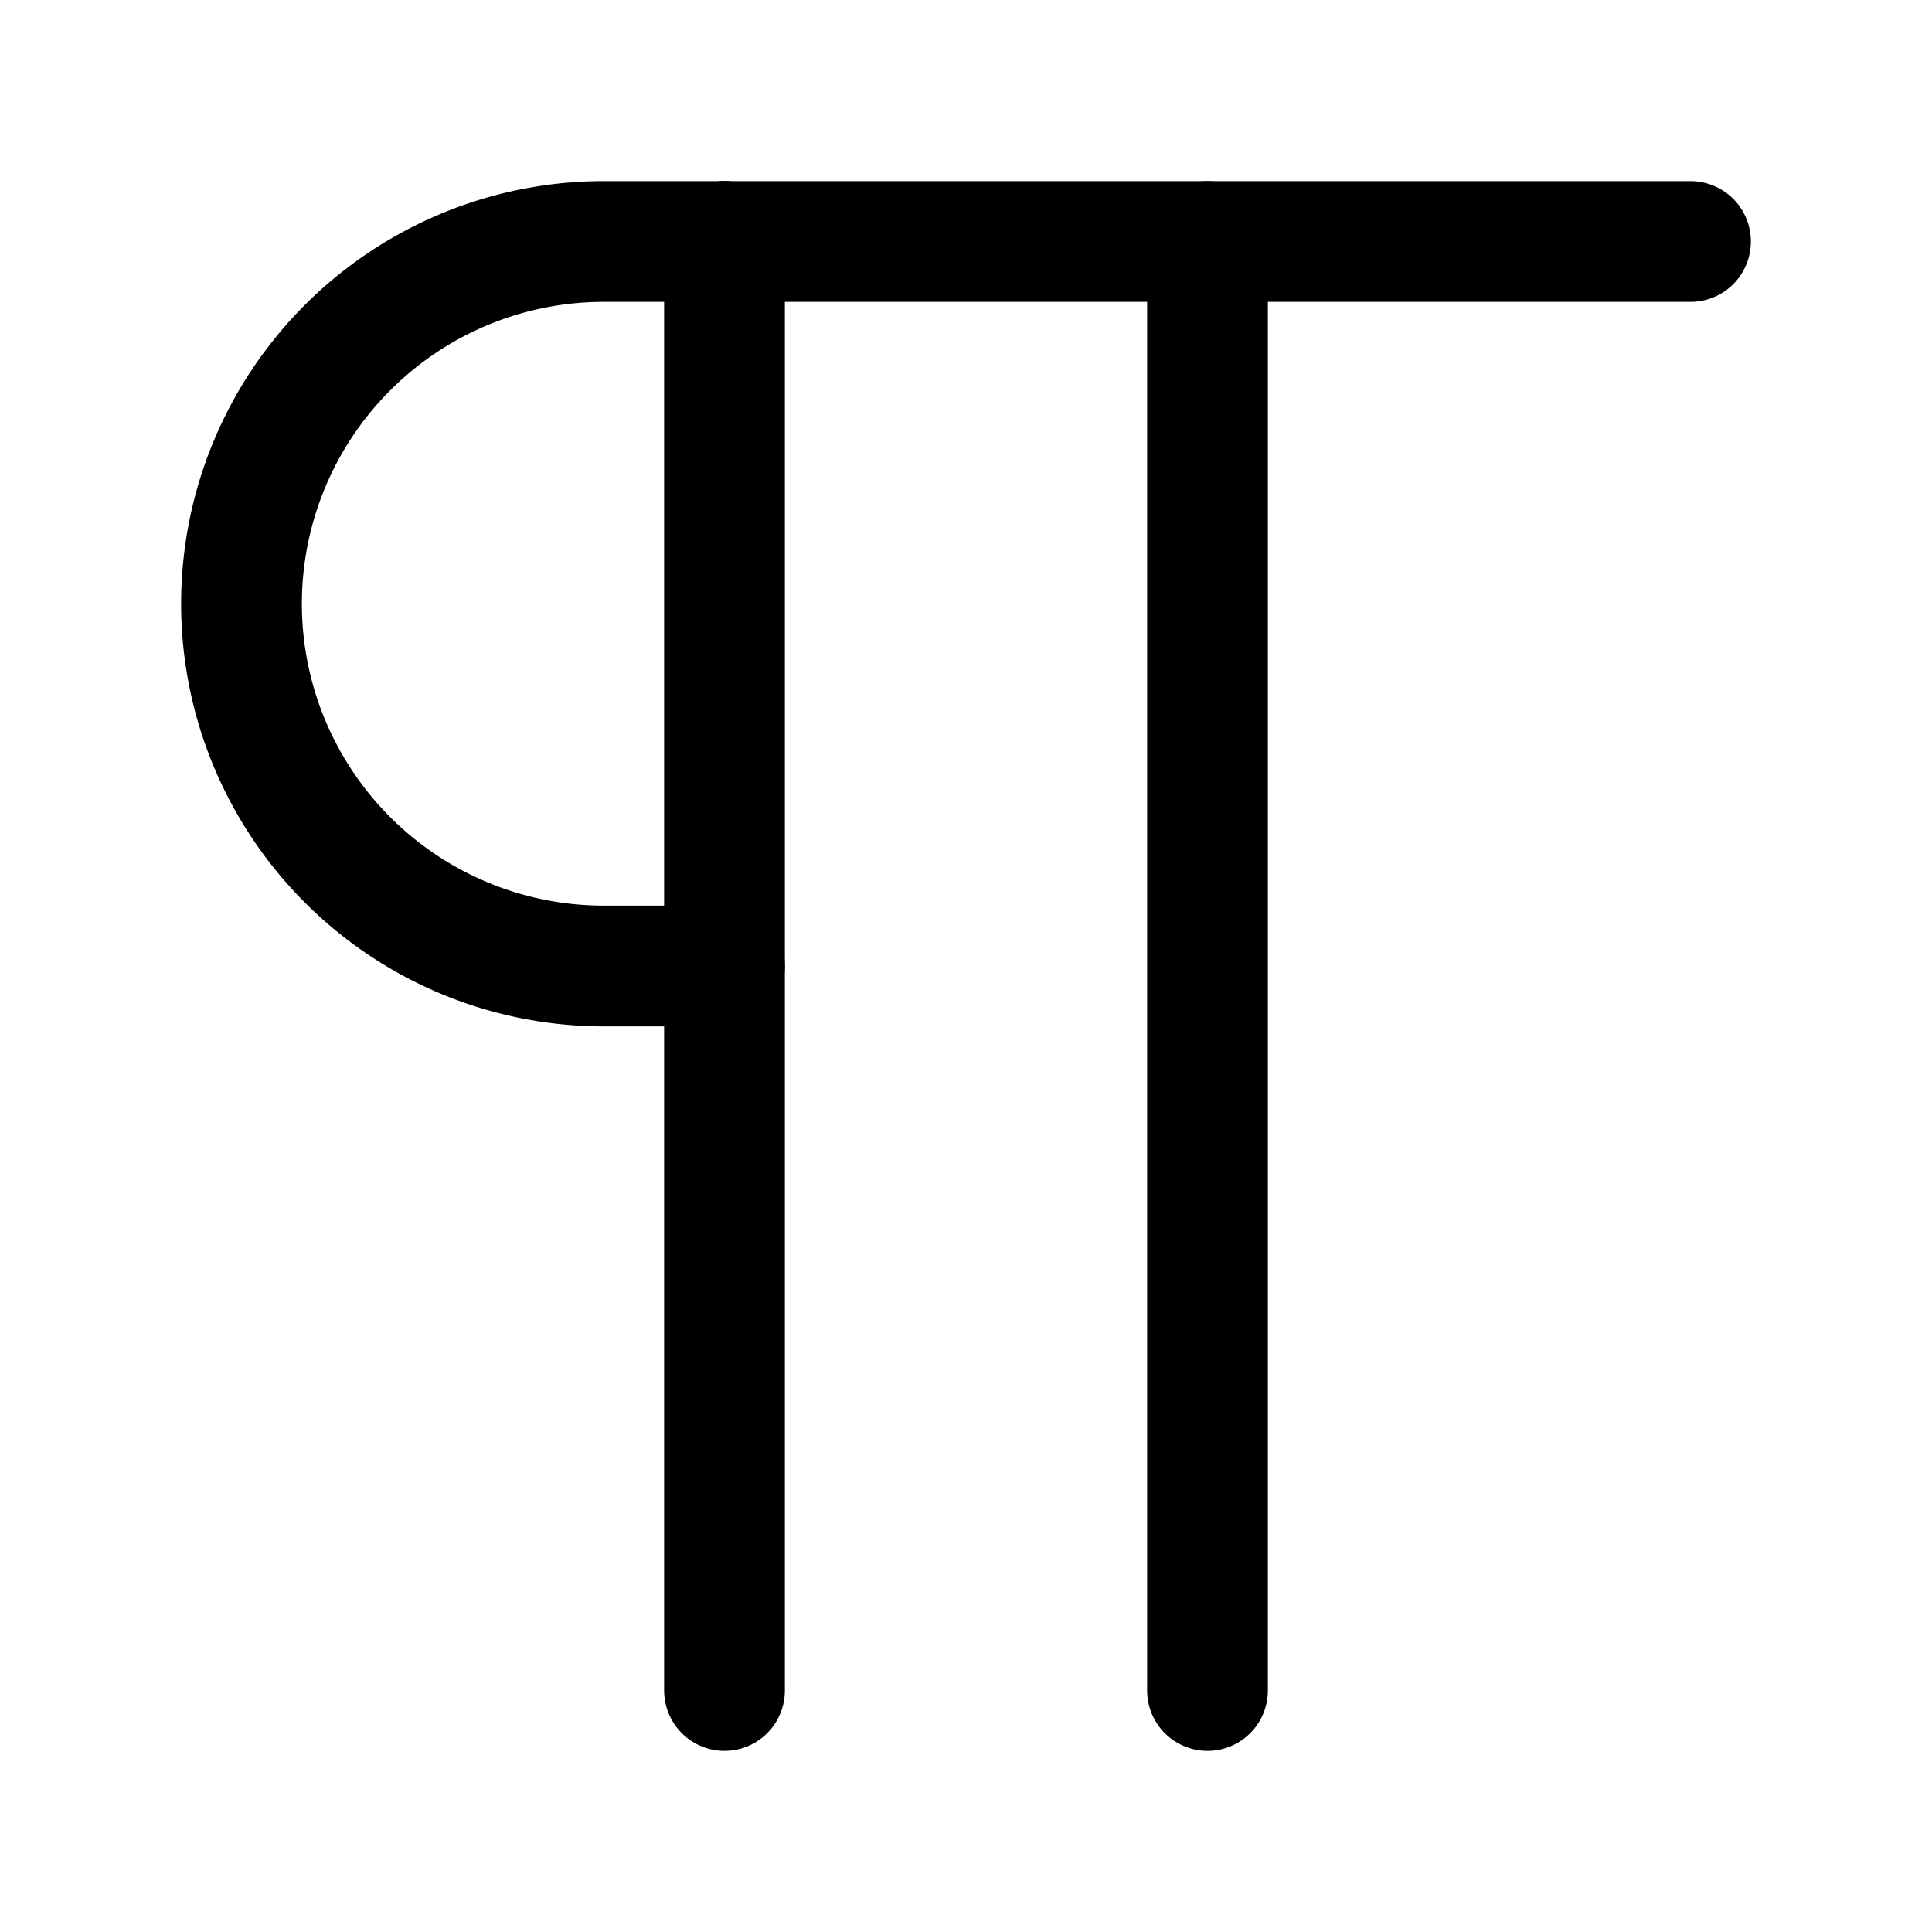 <svg xmlns="http://www.w3.org/2000/svg" width="512" height="512" viewBox="0 0 512 512">
  <title>paragraph</title>
  <line x1="448" y1="64" x2="192" y2="64" fill="none" stroke="#000" stroke-linecap="round" stroke-linejoin="round" stroke-width="32"/>
  <line x1="320" y1="64" x2="320" y2="448" fill="none" stroke="#000" stroke-linecap="round" stroke-linejoin="round" stroke-width="32"/>
  <line x1="192" y1="64" x2="192" y2="448" fill="none" stroke="#000" stroke-linecap="round" stroke-linejoin="round" stroke-width="32"/>
  <path d="M192,256H160a96,96,0,0,1-96-96h0a96,96,0,0,1,96-96h32" fill="none" stroke="#000" stroke-linecap="round" stroke-linejoin="round" stroke-width="32"/>
</svg>
